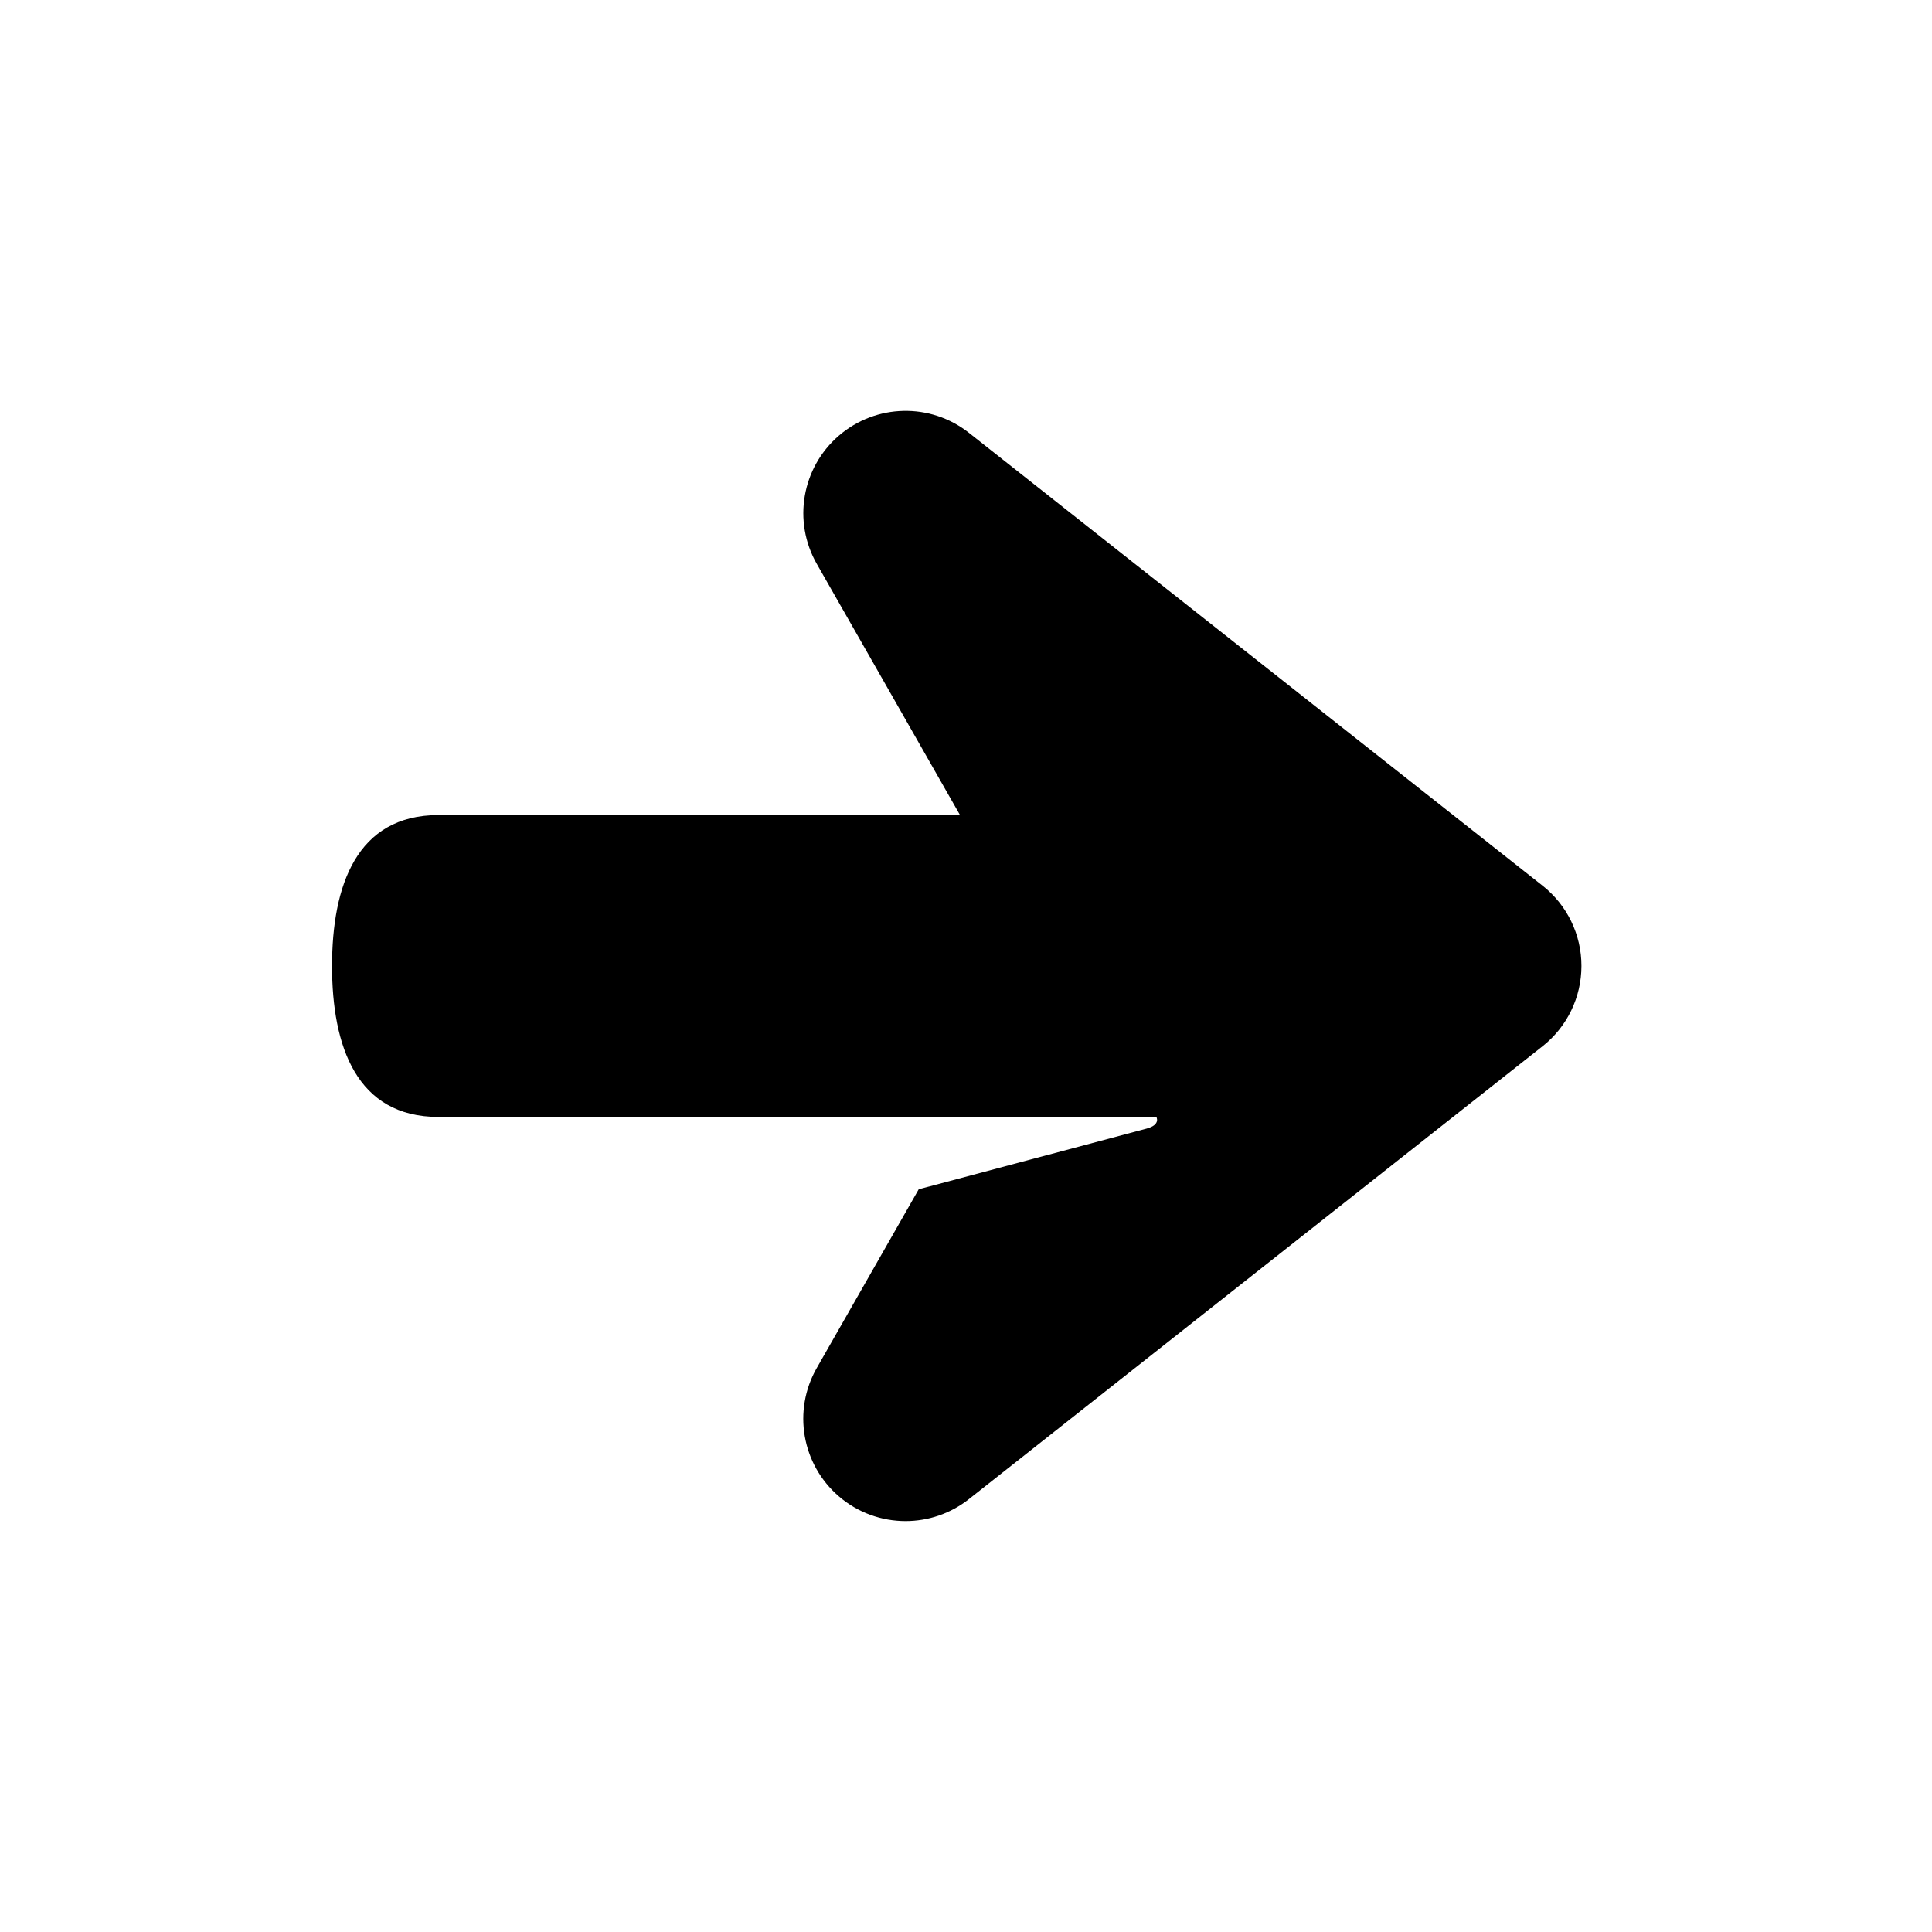 <?xml version="1.0" encoding="utf-8"?>
<!-- Generator: Adobe Illustrator 17.1.0, SVG Export Plug-In . SVG Version: 6.00 Build 0)  -->
<svg version="1.2" baseProfile="tiny" xmlns="http://www.w3.org/2000/svg" xmlns:xlink="http://www.w3.org/1999/xlink" x="0px"
	 y="0px" width="64px" height="64px" viewBox="0 0 64 64" xml:space="preserve">
<g id="Production">
	<path d="M51.1,29.34l-19-15c-1.272-1.006-3.08-0.968-4.31,0.091c-1.23,1.058-1.537,2.839-0.733,4.248
		L31.802,27H14.526C11.81,27,10.999,29.349,11,32.002C10.999,34.652,11.809,37,14.526,37h23.78
		c0,0,0.154,0.258-0.322,0.386c-0.596,0.161-7.55,2.01-7.55,2.01l-3.379,5.924
		c-0.804,1.409-0.496,3.19,0.733,4.248c0.634,0.546,1.422,0.82,2.21,0.82c0.741,0,1.483-0.242,2.1-0.729l19-15
		c0.815-0.643,1.289-1.623,1.289-2.66C52.389,30.963,51.914,29.983,51.1,29.34z"/>
</g>
</svg>
